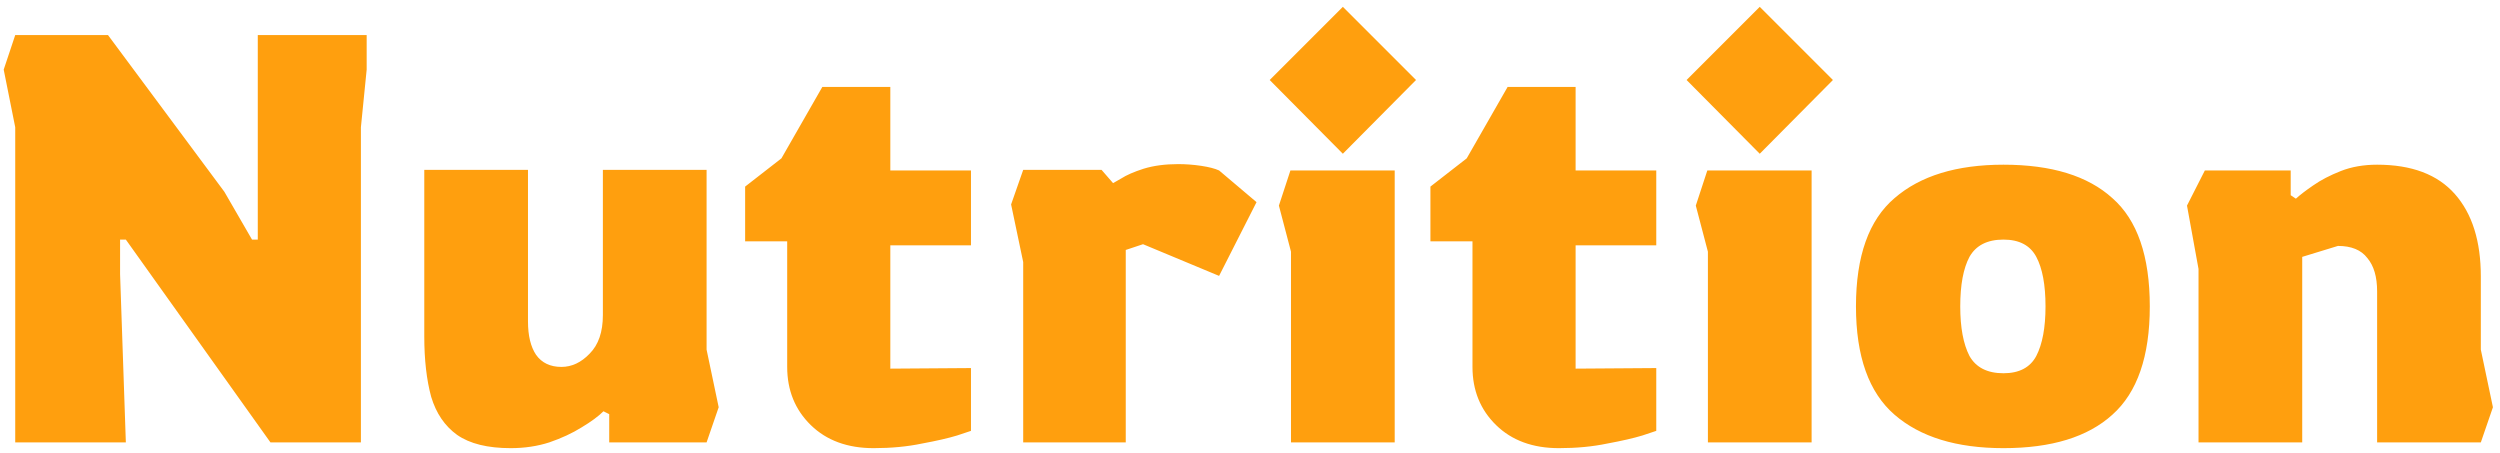 <svg width="243" height="44" viewBox="0 0 243 44" fill="none" xmlns="http://www.w3.org/2000/svg">
<path d="M1.48 43V12.368L0.36 6.768L1.48 3.408H10.496L21.808 18.64L24.496 23.288H25.056V3.408H35.64V6.768L35.08 12.368V43H26.288L12.232 23.288H11.672V26.648L12.232 43H1.48ZM49.64 43.56C47.4 43.56 45.664 43.131 44.432 42.272C43.237 41.413 42.397 40.181 41.912 38.576C41.464 36.933 41.24 34.973 41.24 32.696V16.512H51.32V31.24C51.32 32.621 51.581 33.704 52.104 34.488C52.664 35.272 53.485 35.664 54.568 35.664C55.576 35.664 56.491 35.235 57.312 34.376C58.171 33.517 58.6 32.267 58.6 30.624V16.512H68.68V33.984L69.856 39.584L68.68 43H59.216V40.256L58.656 39.976C58.171 40.461 57.461 40.984 56.528 41.544C55.632 42.104 54.587 42.589 53.392 43C52.235 43.373 50.984 43.56 49.64 43.56ZM84.915 43.56C82.376 43.56 80.342 42.813 78.811 41.32C77.281 39.827 76.515 37.941 76.515 35.664V23.456H72.427V18.136L75.955 15.392L79.931 8.448H86.539V16.568H94.379V23.848H86.539V35.832L94.379 35.776V41.88C94.379 41.88 93.931 42.029 93.035 42.328C92.177 42.589 91.038 42.851 89.619 43.112C88.201 43.411 86.632 43.56 84.915 43.56ZM99.455 43V25.472L98.279 19.872L99.455 16.512H107.071L108.191 17.8C108.191 17.8 108.452 17.651 108.975 17.352C109.498 17.016 110.226 16.699 111.159 16.4C112.13 16.101 113.25 15.952 114.519 15.952C115.266 15.952 116.012 16.008 116.759 16.12C117.506 16.232 118.084 16.381 118.495 16.568L122.135 19.648L118.495 26.816L111.103 23.736L109.423 24.296V43H99.455ZM130.525 14.944L123.413 7.776L130.525 0.664L137.637 7.776L130.525 14.944ZM125.485 43V24.464L124.309 19.984L125.429 16.568H135.565V43H125.485ZM151.525 43.56C148.986 43.56 146.951 42.813 145.421 41.32C143.89 39.827 143.125 37.941 143.125 35.664V23.456H139.037V18.136L142.565 15.392L146.541 8.448H153.149V16.568H160.989V23.848H153.149V35.832L160.989 35.776V41.88C160.989 41.88 160.541 42.029 159.645 42.328C158.786 42.589 157.647 42.851 156.229 43.112C154.81 43.411 153.242 43.56 151.525 43.56ZM171.048 14.944L163.936 7.776L171.048 0.664L178.16 7.776L171.048 14.944ZM166.008 43V24.464L164.832 19.984L165.952 16.568H176.088V43H166.008ZM194.736 43.56C190.181 43.56 186.653 42.477 184.152 40.312C181.651 38.147 180.4 34.637 180.4 29.784C180.4 24.893 181.651 21.384 184.152 19.256C186.653 17.091 190.181 16.008 194.736 16.008C199.403 16.008 202.931 17.091 205.32 19.256C207.747 21.384 208.96 24.893 208.96 29.784C208.96 34.637 207.747 38.147 205.32 40.312C202.931 42.477 199.403 43.56 194.736 43.56ZM194.736 36.28C196.267 36.28 197.331 35.72 197.928 34.6C198.525 33.443 198.824 31.837 198.824 29.784C198.824 27.693 198.525 26.088 197.928 24.968C197.331 23.848 196.267 23.288 194.736 23.288C193.168 23.288 192.067 23.848 191.432 24.968C190.835 26.088 190.536 27.693 190.536 29.784C190.536 31.837 190.835 33.443 191.432 34.6C192.067 35.72 193.168 36.28 194.736 36.28ZM213.696 43V26.144L212.576 19.984L214.312 16.568H222.656V18.976L223.16 19.312C223.571 18.939 224.131 18.509 224.84 18.024C225.587 17.501 226.483 17.035 227.528 16.624C228.573 16.213 229.749 16.008 231.056 16.008C234.416 16.008 236.936 16.96 238.616 18.864C240.296 20.768 241.136 23.437 241.136 26.872V33.984L242.312 39.584L241.136 43H231.056V28.328C231.056 26.909 230.739 25.827 230.104 25.08C229.507 24.296 228.555 23.904 227.248 23.904L223.776 24.968V43H213.696Z" fill="#FF9F0E"/>
</svg>
